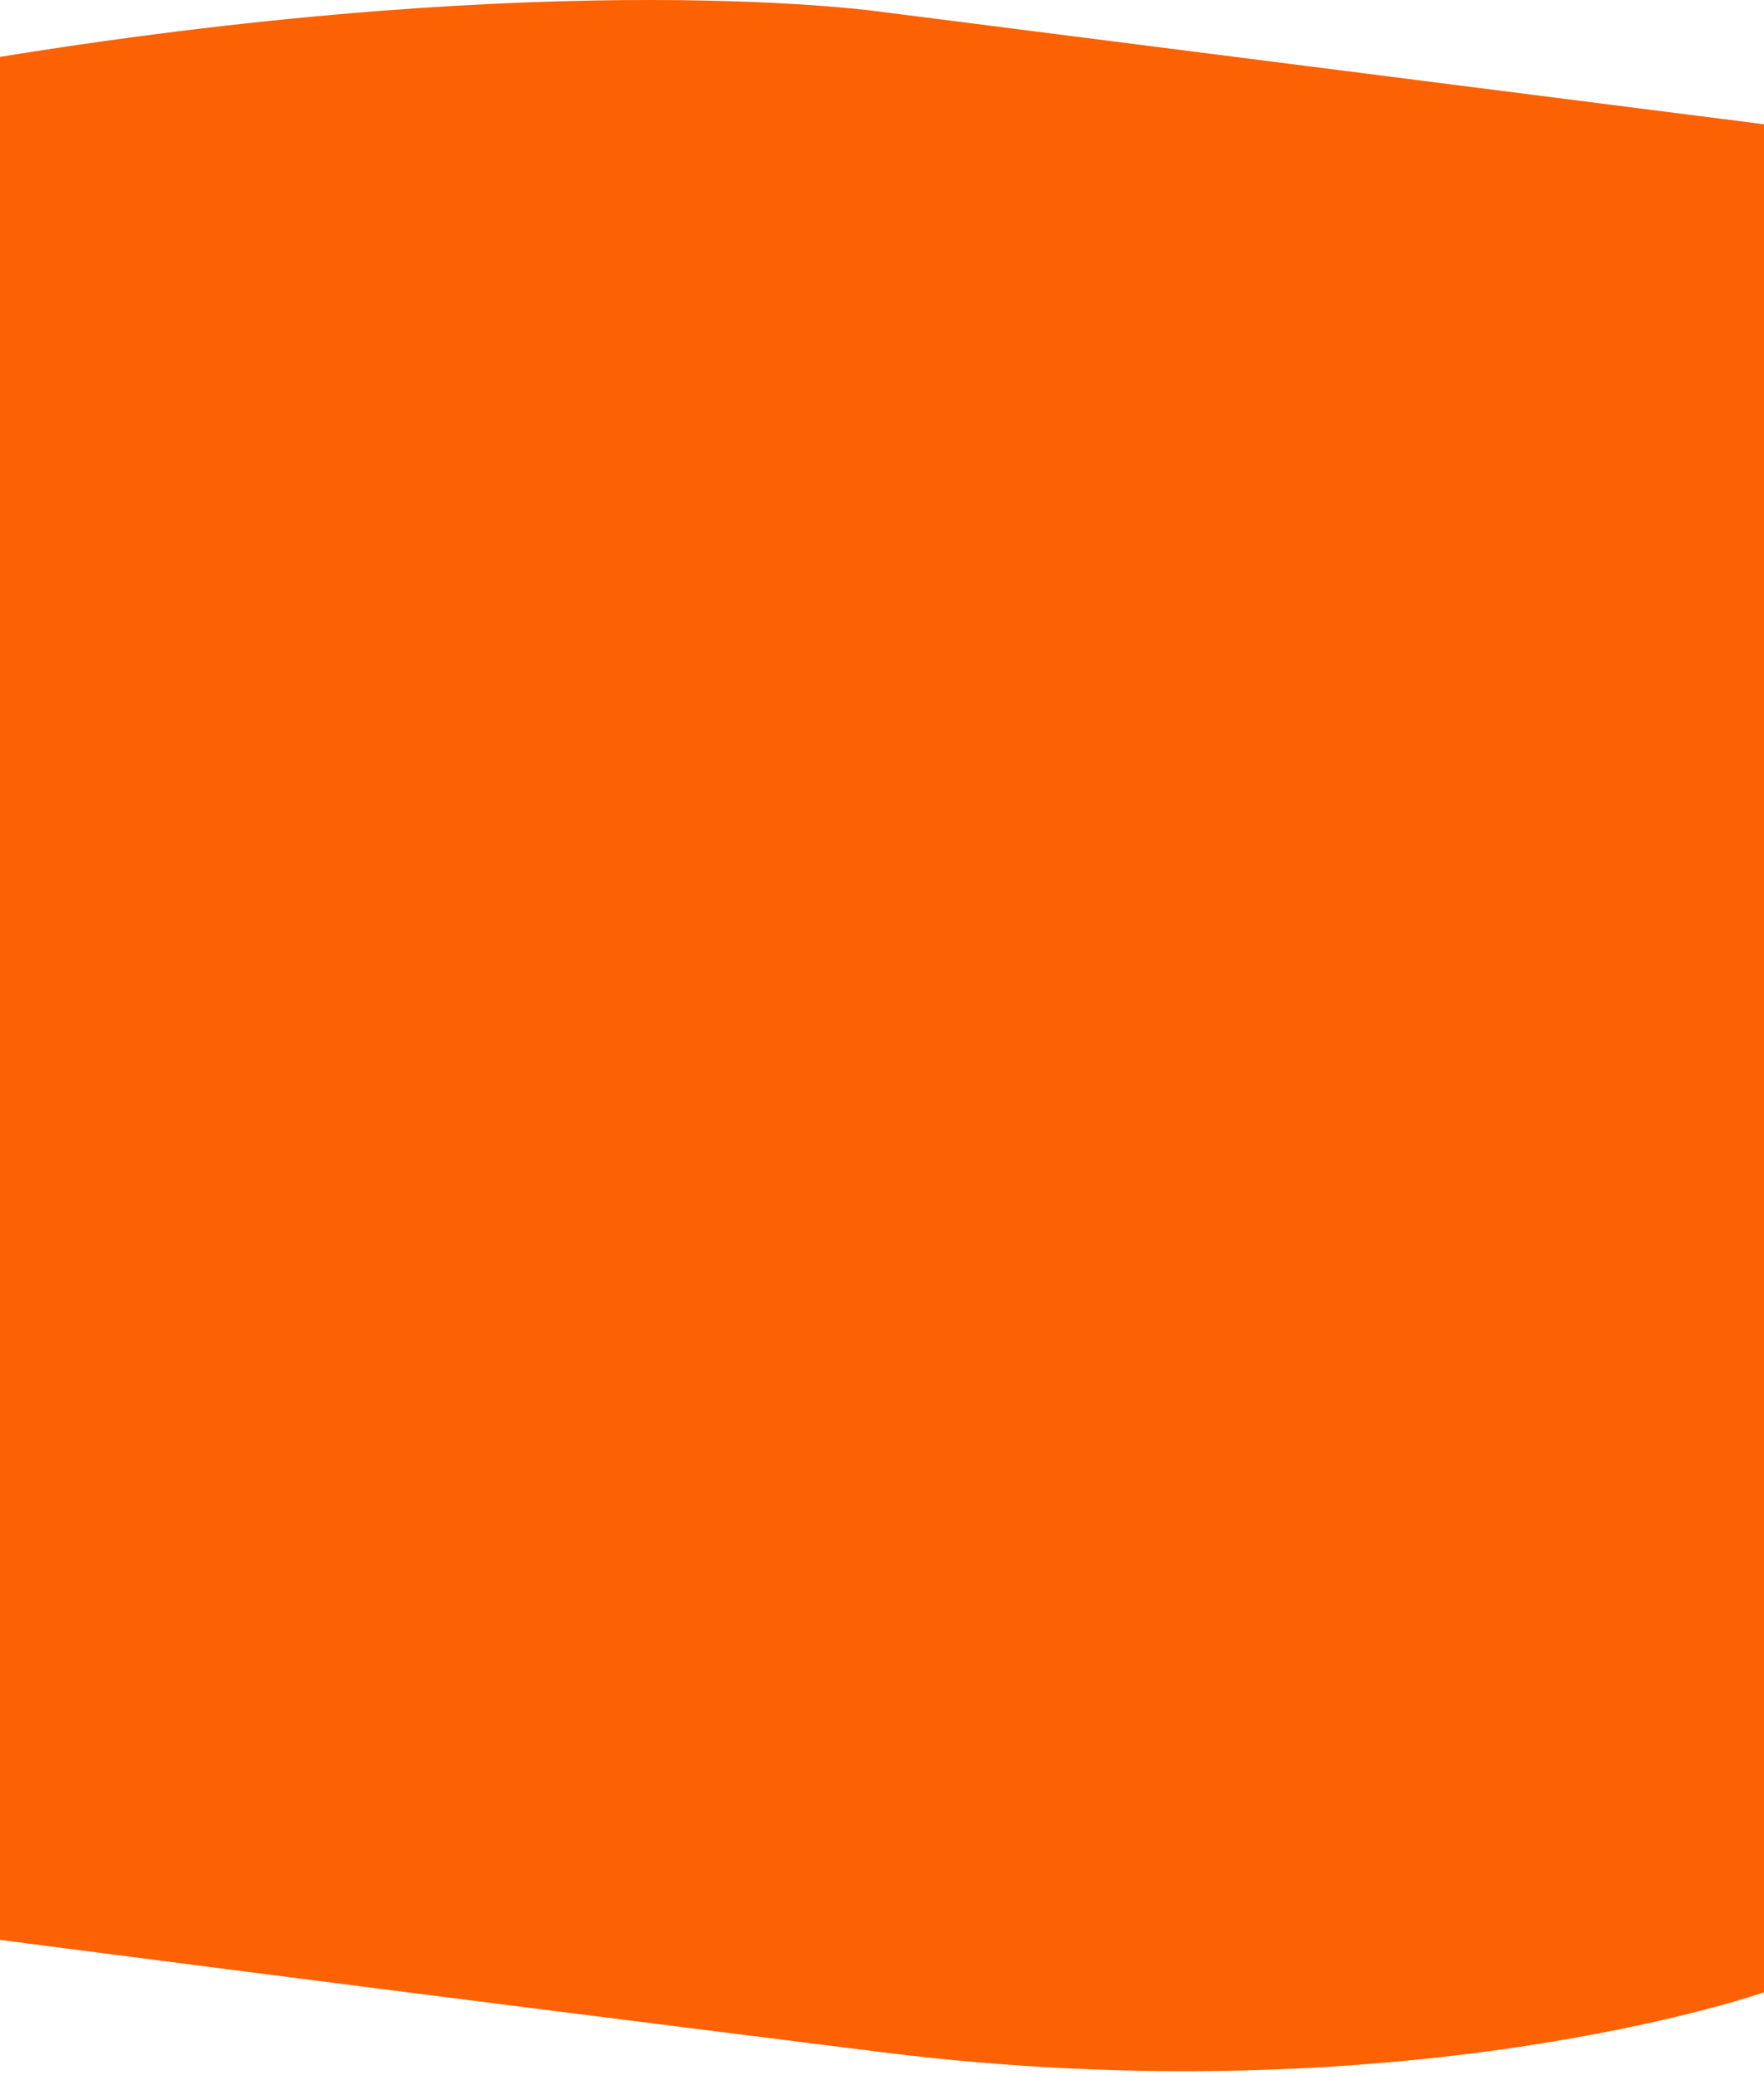 <svg width="471" height="554" viewBox="0 0 471 554" fill="none" xmlns="http://www.w3.org/2000/svg">
<path d="M235.5 3.188C235.5 3.188 151.113 -9.31 0 15.186V518.002C0 518.002 95.672 530.503 235.5 548C375.328 565.497 471 532 471 532V33.183L235.5 3.188Z" fill="#FC6103"/>
</svg>
